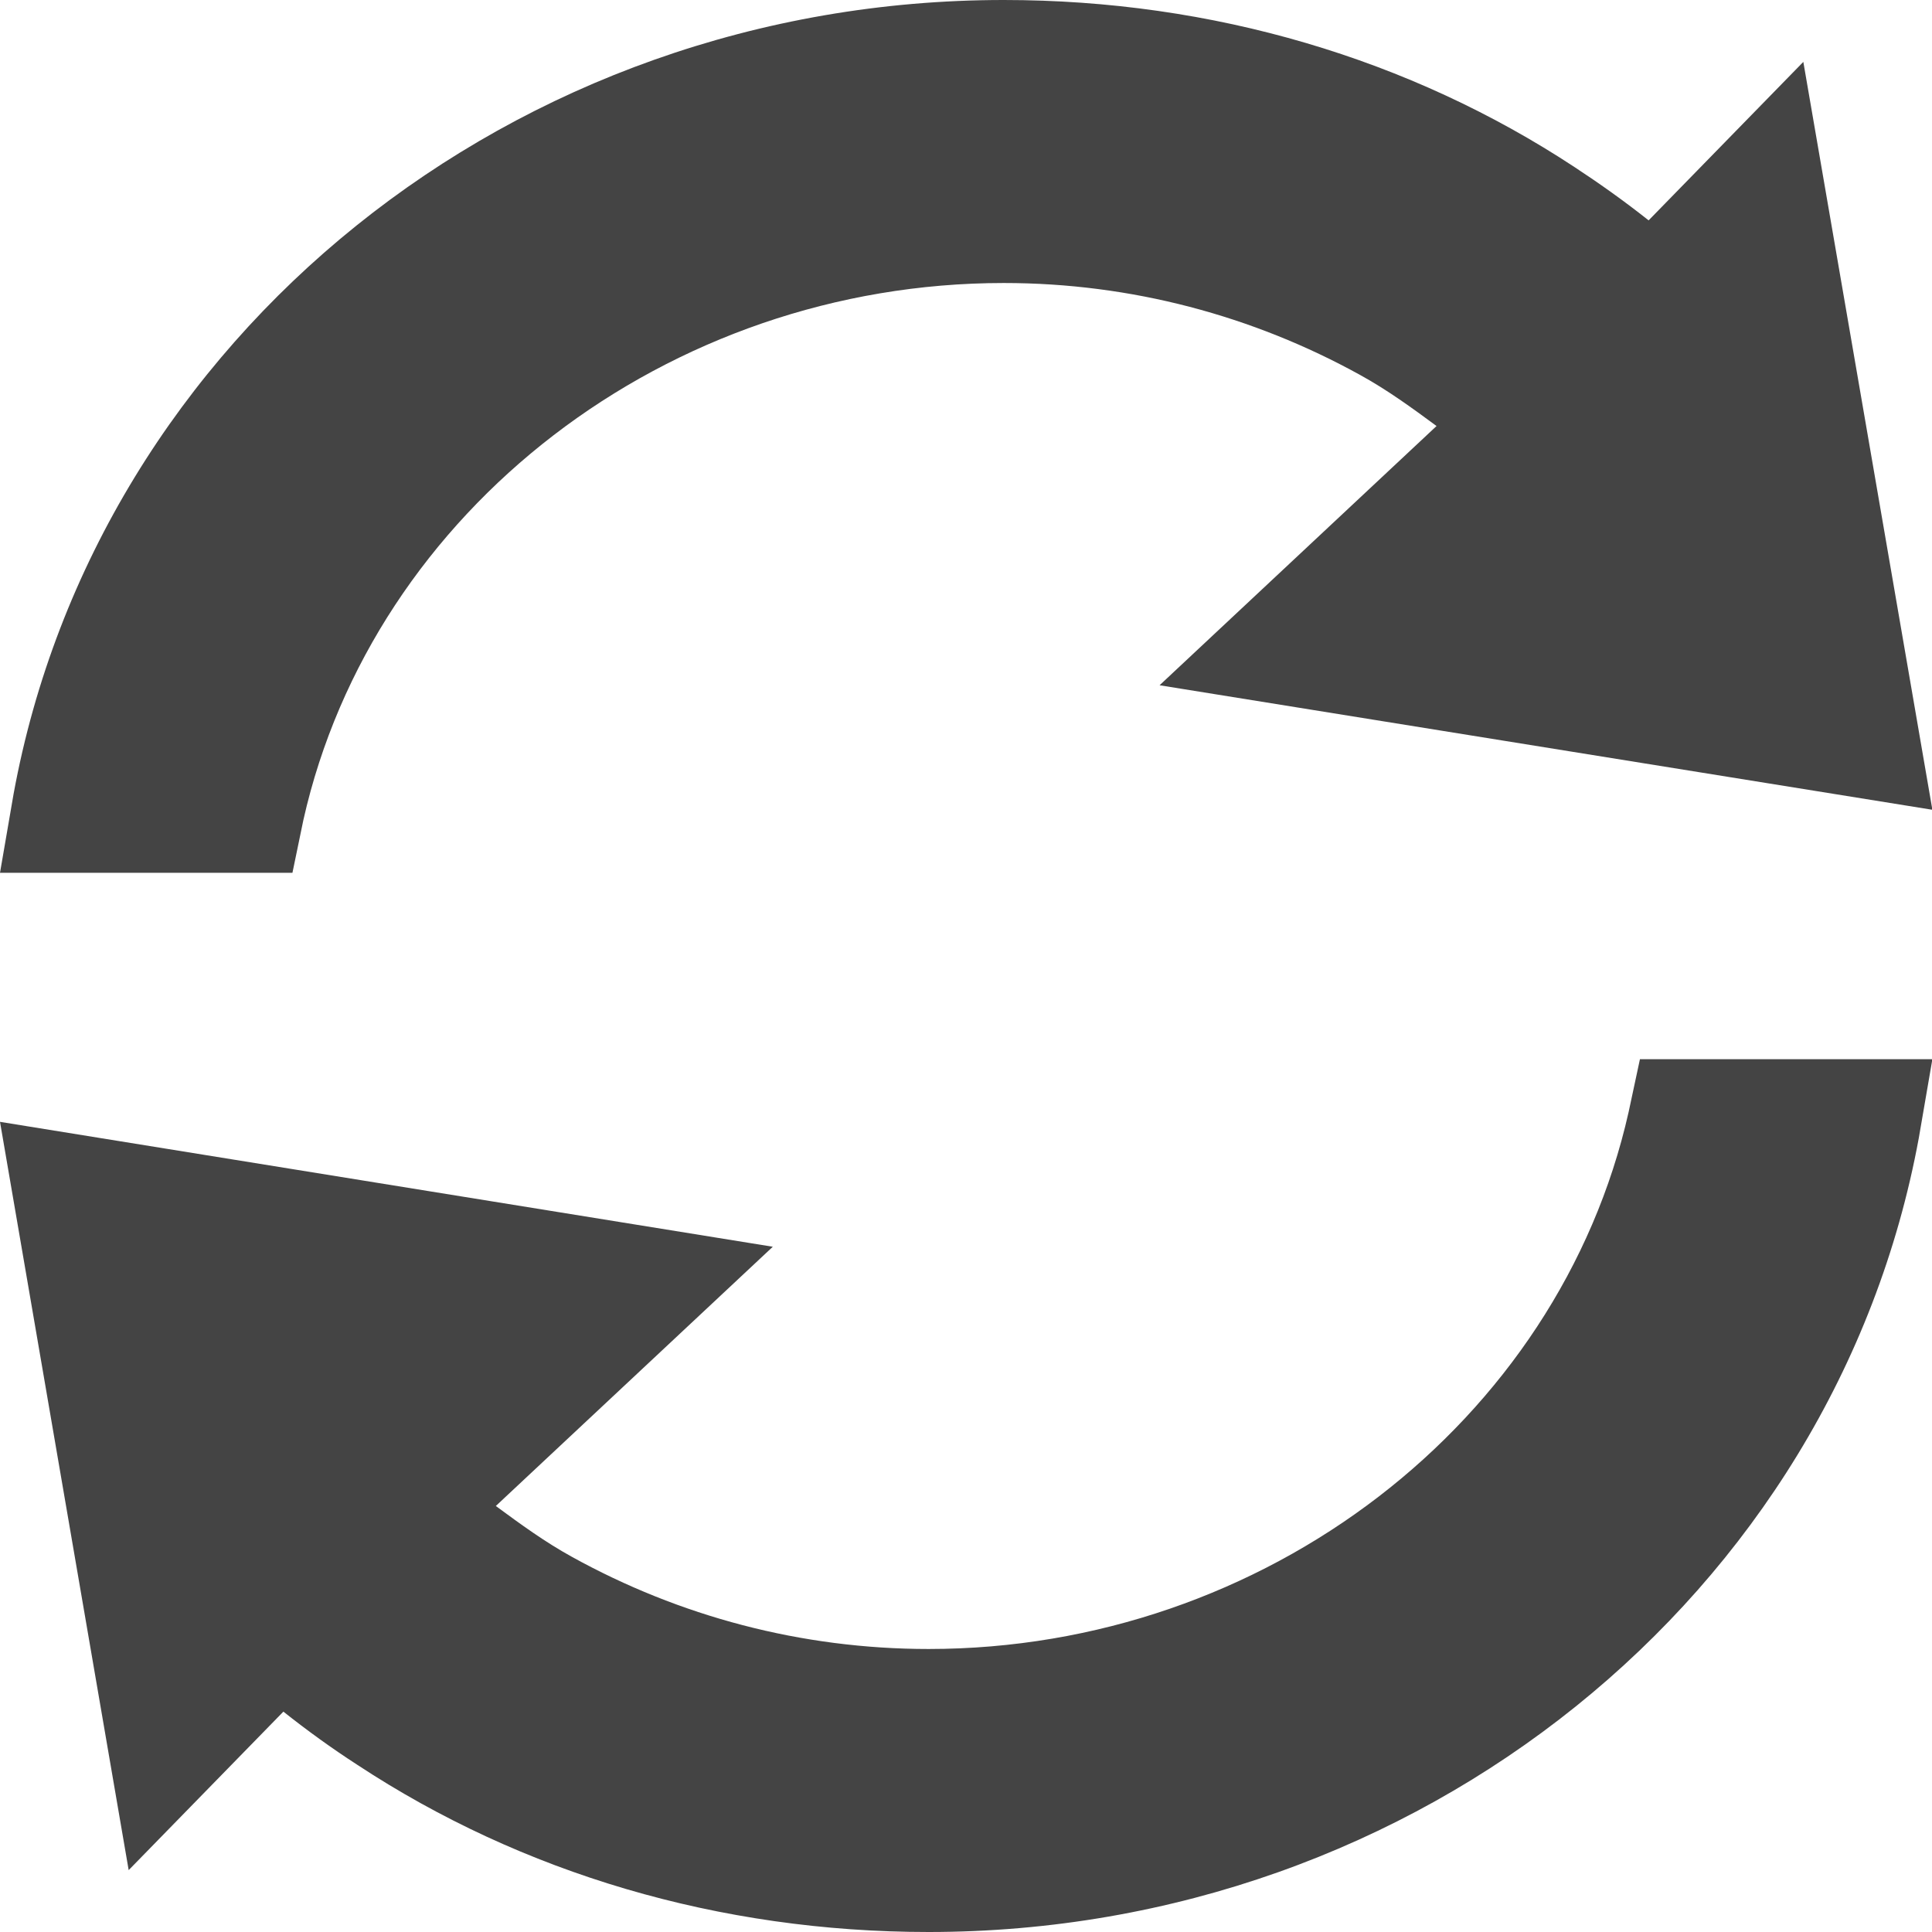 <?xml version="1.0" encoding="utf-8"?>
<!-- Generator: Adobe Illustrator 19.1.0, SVG Export Plug-In . SVG Version: 6.00 Build 0)  -->
<!DOCTYPE svg PUBLIC "-//W3C//DTD SVG 1.1//EN" "http://www.w3.org/Graphics/SVG/1.1/DTD/svg11.dtd">
<svg version="1.1" id="Layer_1" xmlns="http://www.w3.org/2000/svg" xmlns:xlink="http://www.w3.org/1999/xlink" x="0px" y="0px"
	 viewBox="0 0 512 512" enable-background="new 0 0 512 512" xml:space="preserve">
<g>
	<path fill="#444" d="M80.4,217.3C98.9,135.1,176.9,75,266,75c33.8,0,66.1,8.7,94.5,24.4c7.1,3.9,13.7,8.7,20.2,13.5l-73.4,68.7
		l204.8,33L477.9,16.4l-41,42c-6.3-5-12.9-9.7-19.6-14.1C373.7,15.6,321.4,0,266,0C136.2,0,25.8,89.3,3.6,210.4L0,231.3h77.5
		L80.4,217.3z"/>
	<path fill="#444" d="M431.6,294.7C413.1,376.9,335.1,437,246.1,437c-33.8,0-66.1-8.7-94.5-24.4c-7.1-3.9-13.7-8.7-20.2-13.5
		l73.4-68.7L0,297.3l34.1,198.3l41-42c6.3,5,12.8,9.7,19.6,14.1c43.6,28.7,95.9,44.3,151.4,44.3c129.8,0,240.1-89.3,262.4-210.4
		l3.6-20.9h-77.5L431.6,294.7z"/>
</g>
</svg>
